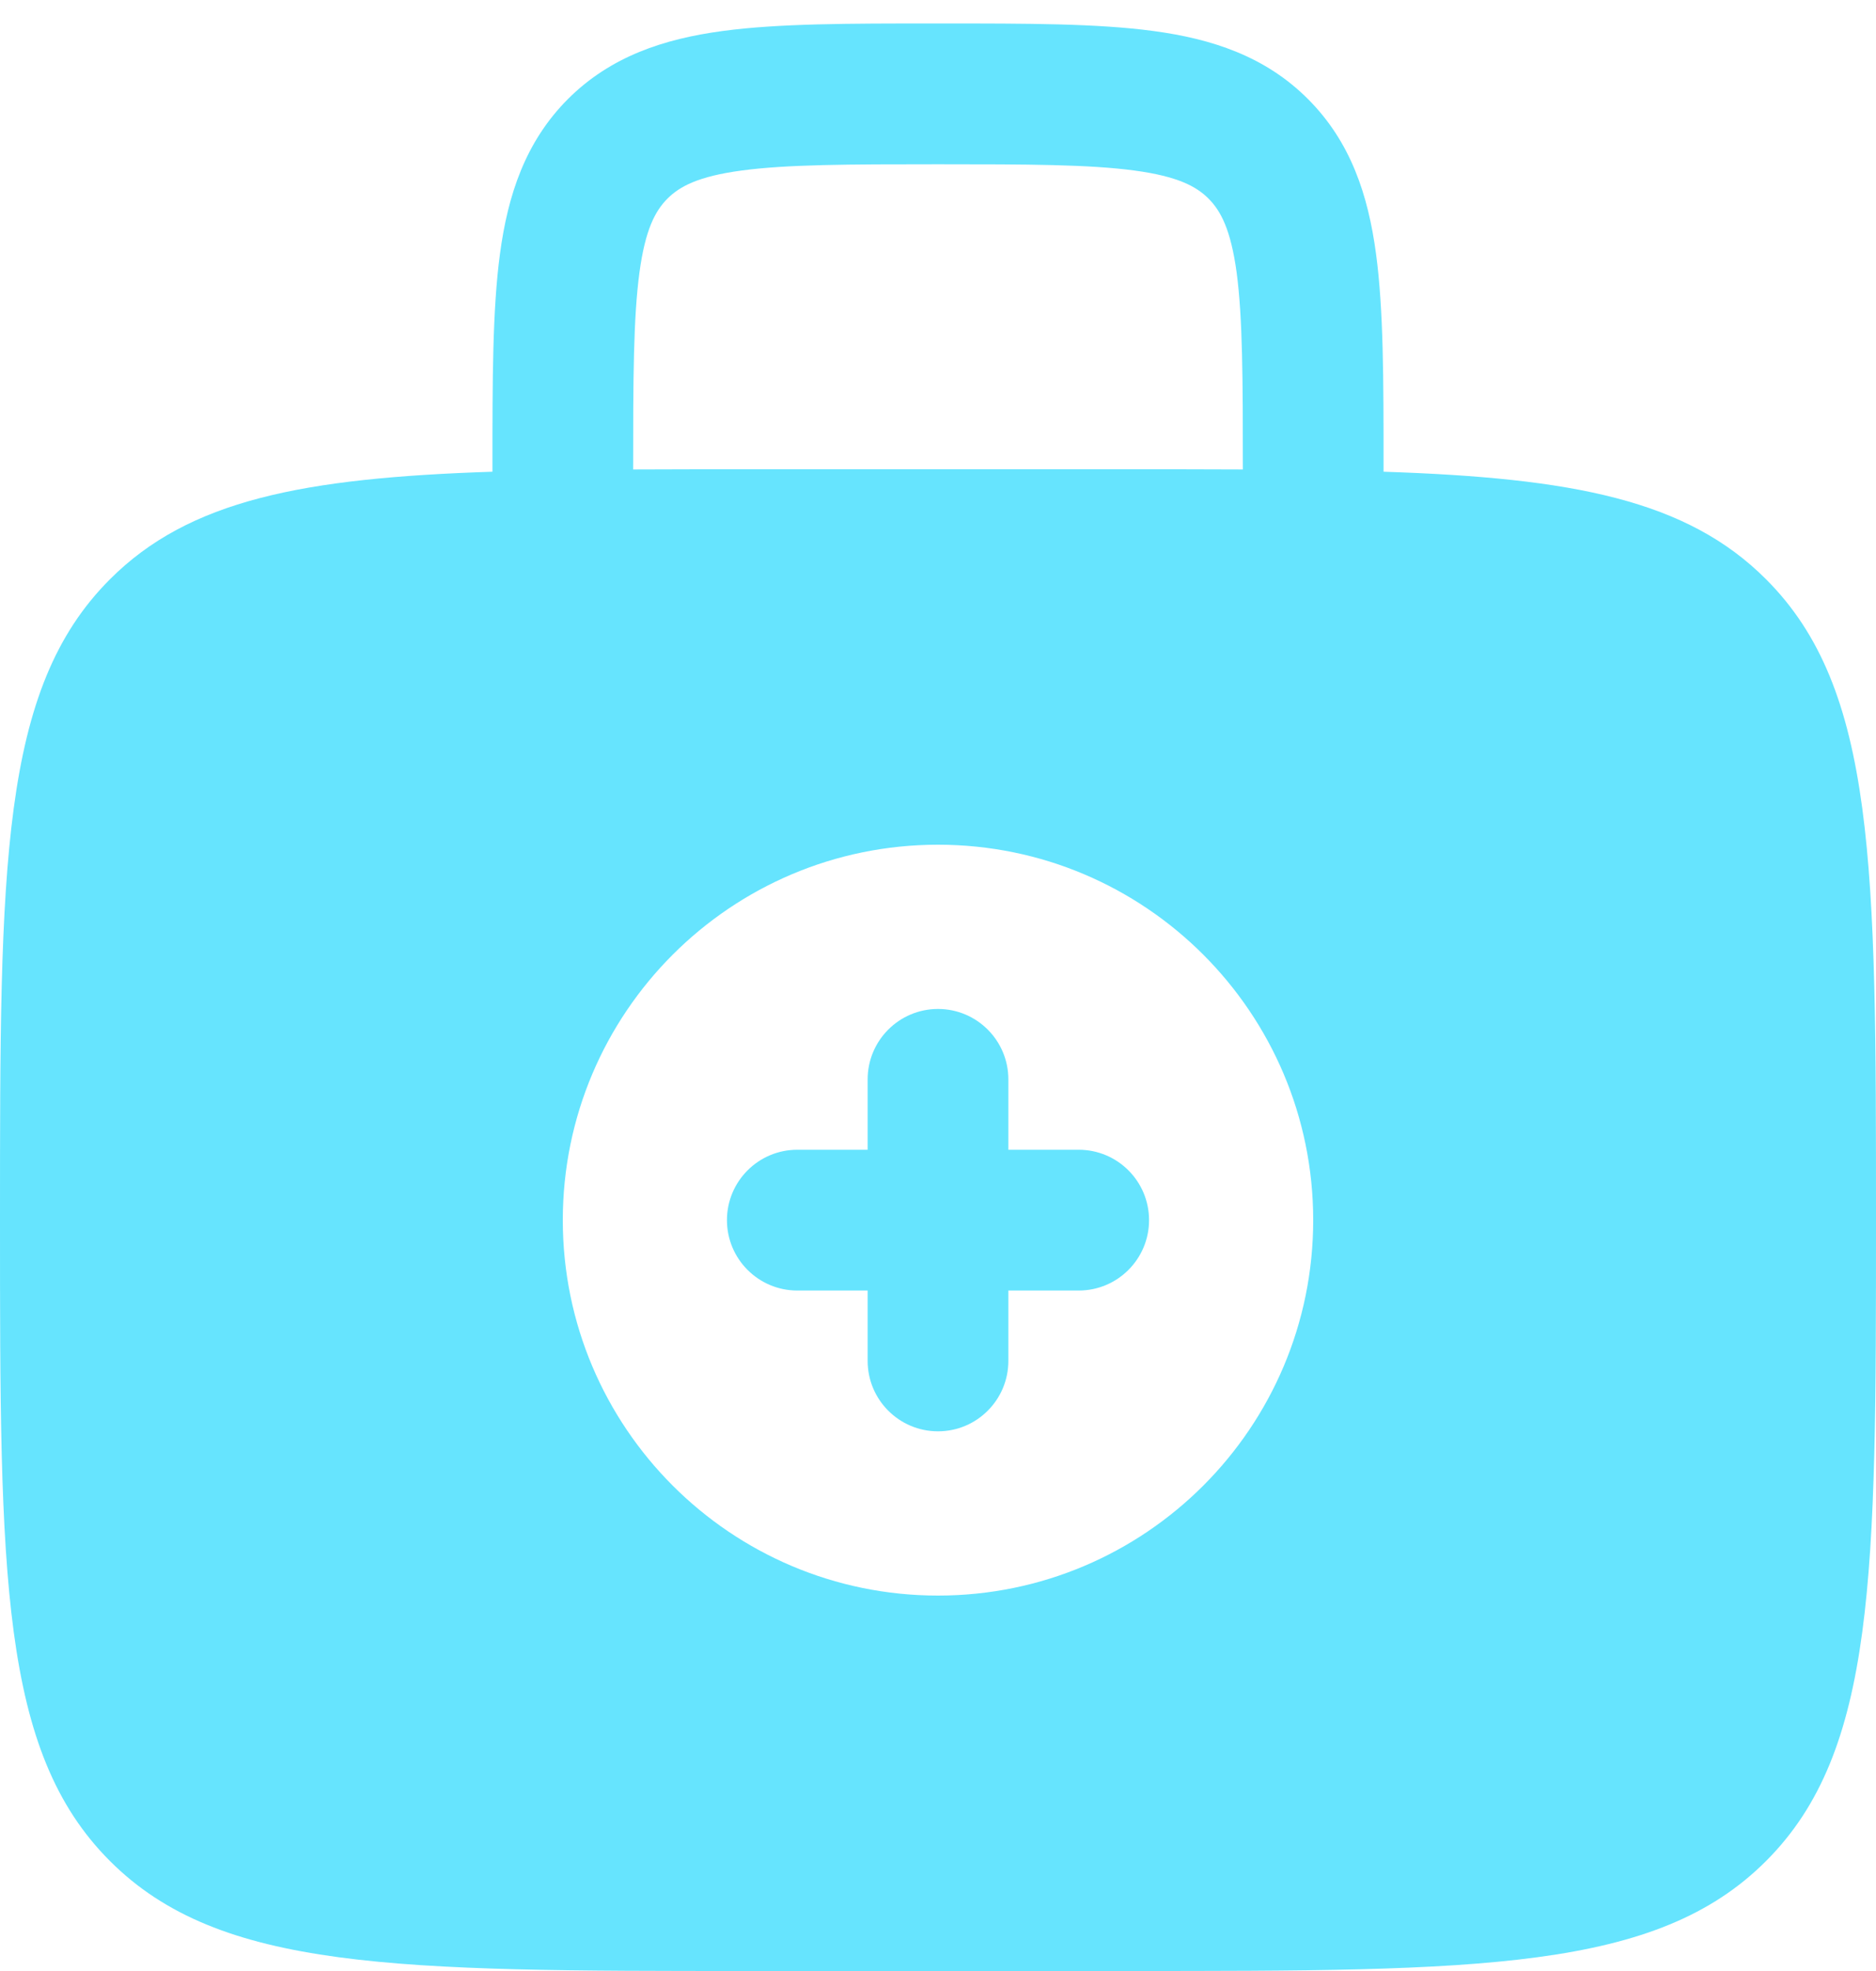 <svg width="20" height="21" viewBox="0 0 20 21" fill="none" xmlns="http://www.w3.org/2000/svg">
<path fill-rule="evenodd" clip-rule="evenodd" d="M10 10.75C10.414 10.75 10.75 11.086 10.75 11.5V12.25H11.5C11.914 12.25 12.25 12.586 12.25 13C12.25 13.414 11.914 13.75 11.5 13.75H10.75V14.5C10.75 14.914 10.414 15.25 10 15.25C9.586 15.25 9.25 14.914 9.25 14.5V13.75H8.5C8.086 13.75 7.75 13.414 7.75 13C7.75 12.586 8.086 12.25 8.5 12.25H9.25V11.5C9.25 11.086 9.586 10.75 10 10.75Z" fill="#66E4FE"/>
<path fill-rule="evenodd" clip-rule="evenodd" d="M9.948 0.25C9.05 0.25 8.3 0.25 7.706 0.33C7.078 0.414 6.511 0.6 6.055 1.055C5.6 1.511 5.414 2.078 5.33 2.706C5.25 3.3 5.25 4.05 5.25 4.948L5.25 5.026C3.229 5.092 2.015 5.328 1.172 6.172C0 7.343 0 9.229 0 13C0 16.771 0 18.657 1.172 19.828C2.343 21 4.229 21 8 21H12C15.771 21 17.657 21 18.828 19.828C20 18.657 20 16.771 20 13C20 9.229 20 7.343 18.828 6.172C17.985 5.328 16.771 5.092 14.75 5.026L14.75 4.948C14.75 4.05 14.75 3.3 14.67 2.706C14.586 2.078 14.4 1.511 13.944 1.055C13.489 0.6 12.922 0.414 12.294 0.33C11.7 0.25 10.95 0.25 10.052 0.25H9.948ZM13.25 5.002V5C13.25 4.036 13.248 3.388 13.184 2.905C13.121 2.444 13.014 2.246 12.884 2.116C12.754 1.986 12.556 1.879 12.095 1.817C11.612 1.752 10.964 1.75 10 1.75C9.036 1.75 8.388 1.752 7.905 1.817C7.444 1.879 7.246 1.986 7.116 2.116C6.986 2.246 6.879 2.444 6.817 2.905C6.752 3.388 6.75 4.036 6.75 5V5.002C7.142 5 7.558 5 8 5H12C12.442 5 12.858 5 13.25 5.002ZM14 13C14 15.209 12.209 17 10 17C7.791 17 6 15.209 6 13C6 10.791 7.791 9 10 9C12.209 9 14 10.791 14 13Z" fill="#66E4FE"/>
</svg>
